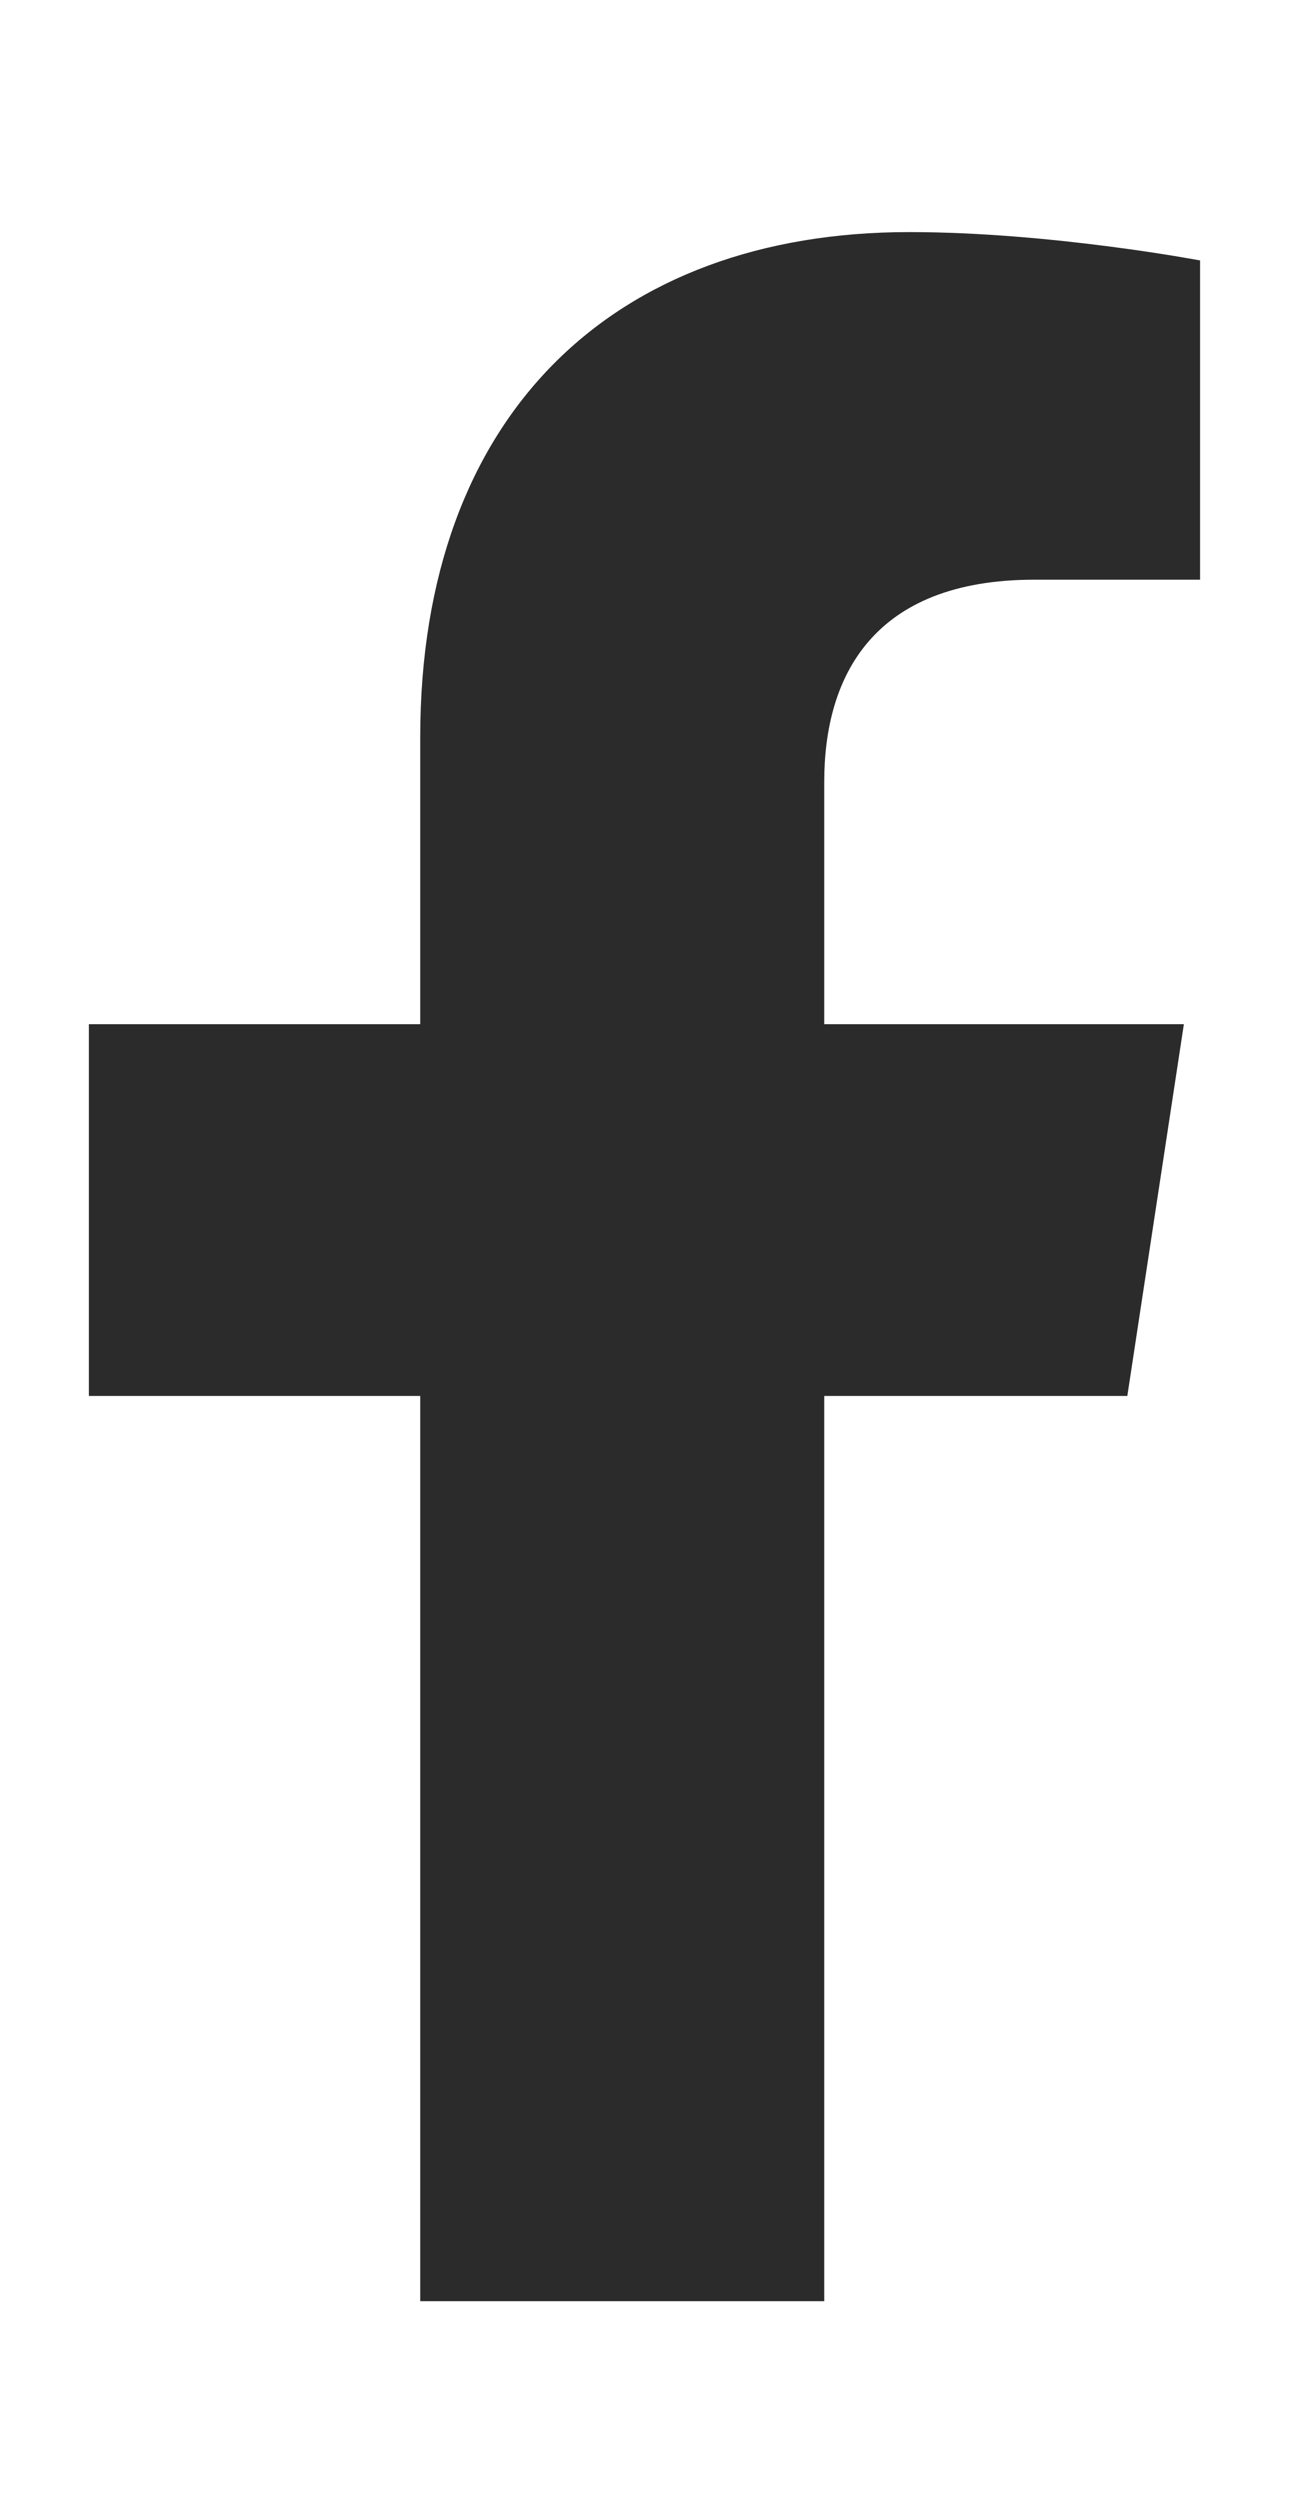 <svg width="15" height="29" viewBox="0 0 15 29" fill="none" xmlns="http://www.w3.org/2000/svg">
<path d="M13.078 16.192L13.734 11.88H9.562V9.067C9.562 7.849 10.125 6.724 12 6.724H13.922V3.021C13.922 3.021 12.188 2.692 10.547 2.692C7.125 2.692 4.875 4.802 4.875 8.552V11.88H1.031V16.192H4.875V26.692H9.562V16.192H13.078Z" fill="#2B2B2B"/>
</svg>
